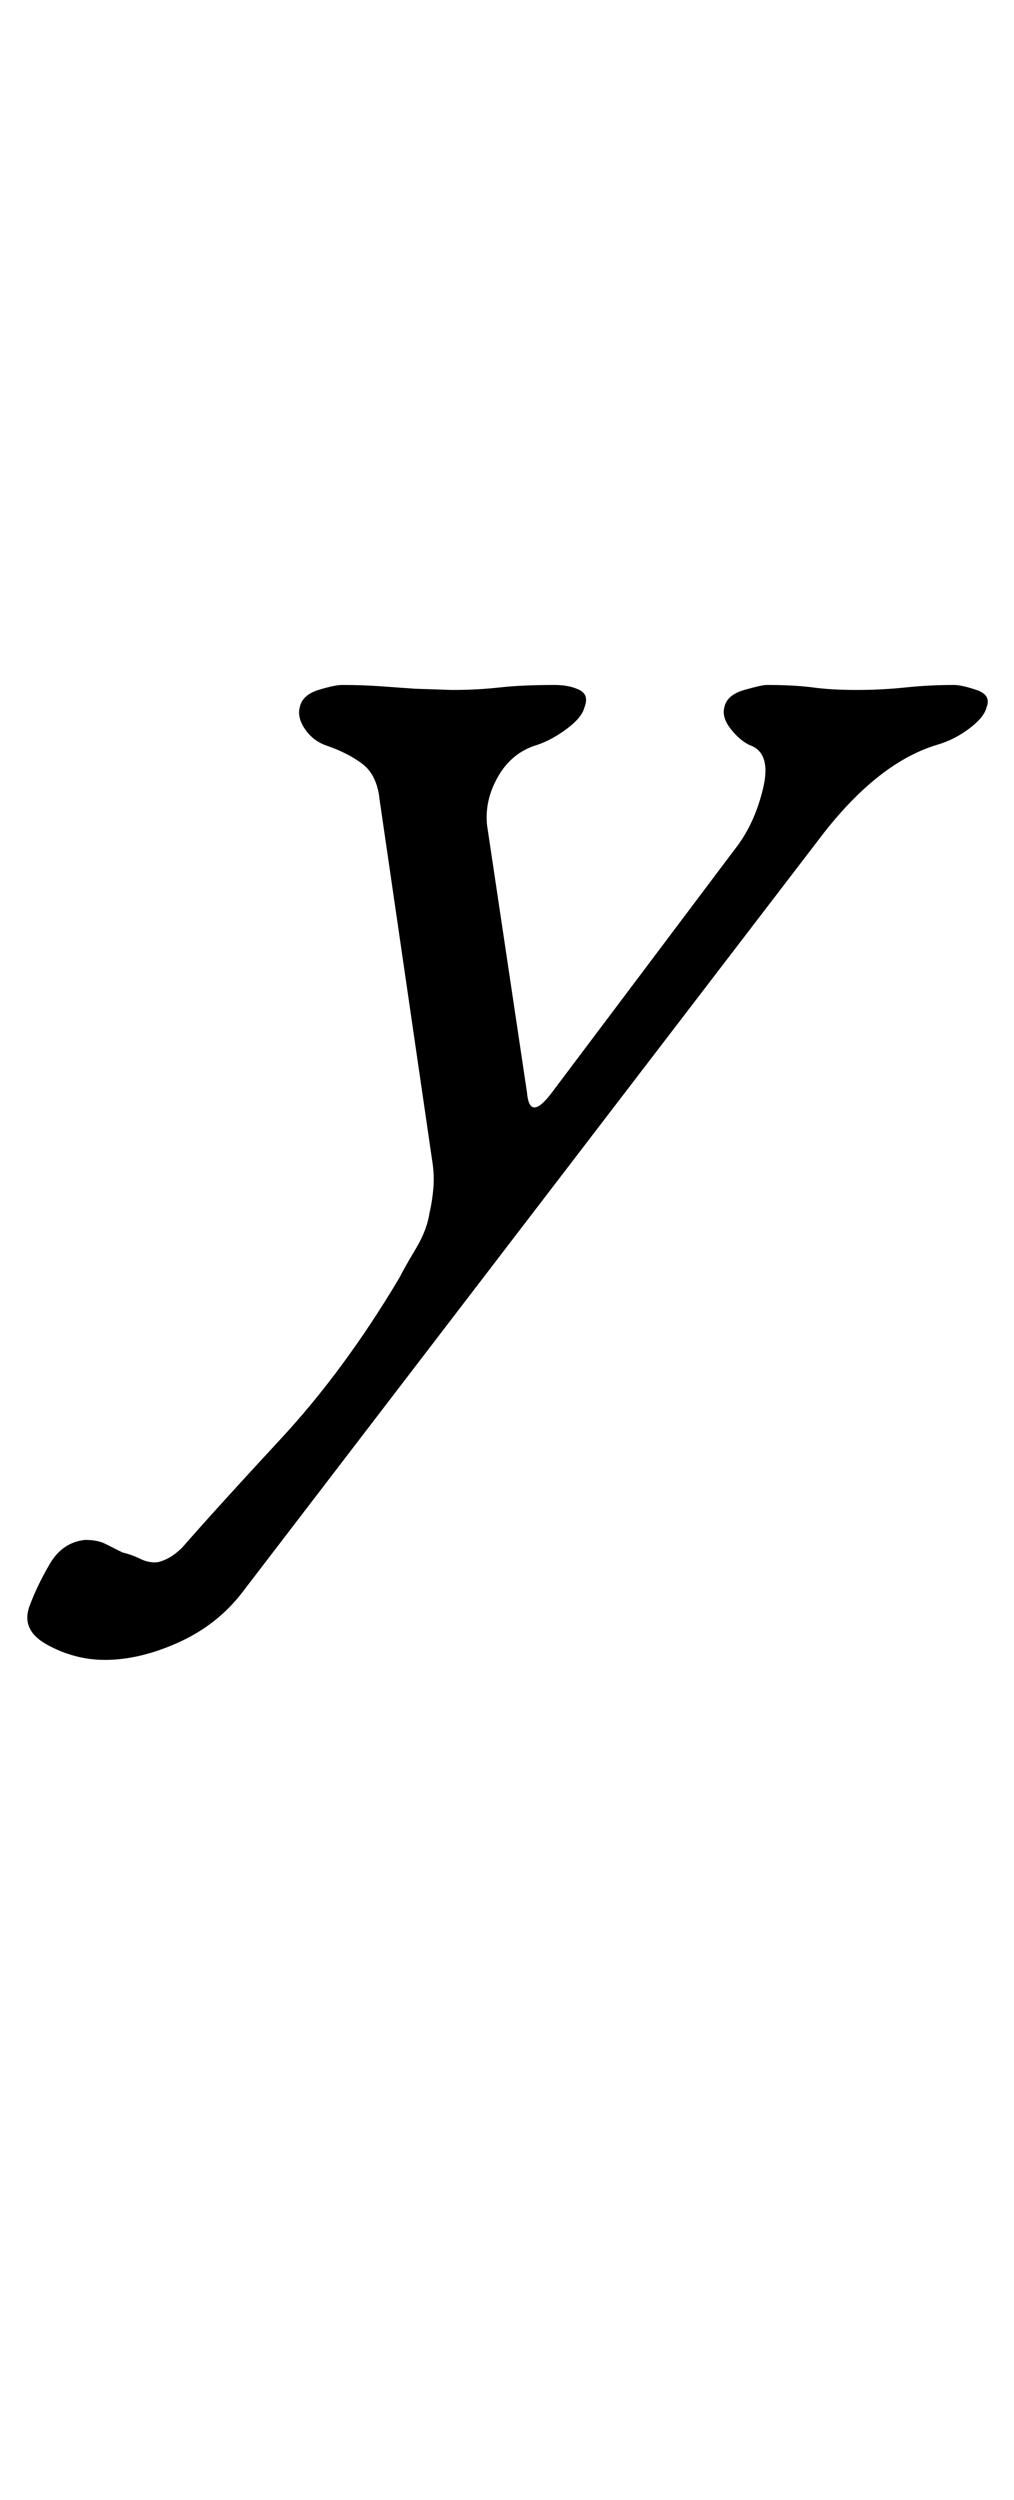 <?xml version="1.0" standalone="no"?>
<!DOCTYPE svg PUBLIC "-//W3C//DTD SVG 1.1//EN" "http://www.w3.org/Graphics/SVG/1.1/DTD/svg11.dtd" >
<svg xmlns="http://www.w3.org/2000/svg" xmlns:xlink="http://www.w3.org/1999/xlink" version="1.1" viewBox="-12 0 406 1000">
  <g transform="matrix(1 0 0 -1 0 800)">
   <path fill="currentColor"
d="M30 136q-12 0 -23 6t-7 16q3 8 8 16.5t14 9.5q5 0 8 -1.5l7 -3.5q4 -1 7 -2.5t6 -1.5q2 0 5 1.5t6 4.5q14 16 39.5 43.5t47.5 64.5q2 4 6.5 11.5t5.5 14.5q1 4 1.5 9.5t-0.5 11.5l-21 144q-1 10 -7 14.5t-15 7.5q-5 2 -8 6.5t-2 8.5q1 5 7.5 7t9.5 2q8 0 15 -0.5l14 -1
t15 -0.5q10 0 19 1t22 1q6 0 10 -2t2 -7q-1 -4 -7 -8.5t-12 -6.5q-10 -3 -15.5 -12.5t-4.5 -19.5l16 -107q1 -12 10 0l73 97q8 10 11.5 24.5t-5.5 17.5q-4 2 -7.5 6.5t-2.5 8.5q1 5 8 7t9 2q11 0 18.5 -1t17.5 -1t19.5 1t19.5 1q3 0 9 -2t4 -7q-1 -4 -7 -8.5t-13 -6.5
q-23 -7 -45 -35l-233 -304q-10 -13 -25.5 -20t-29.5 -7z" />
  </g>

</svg>
